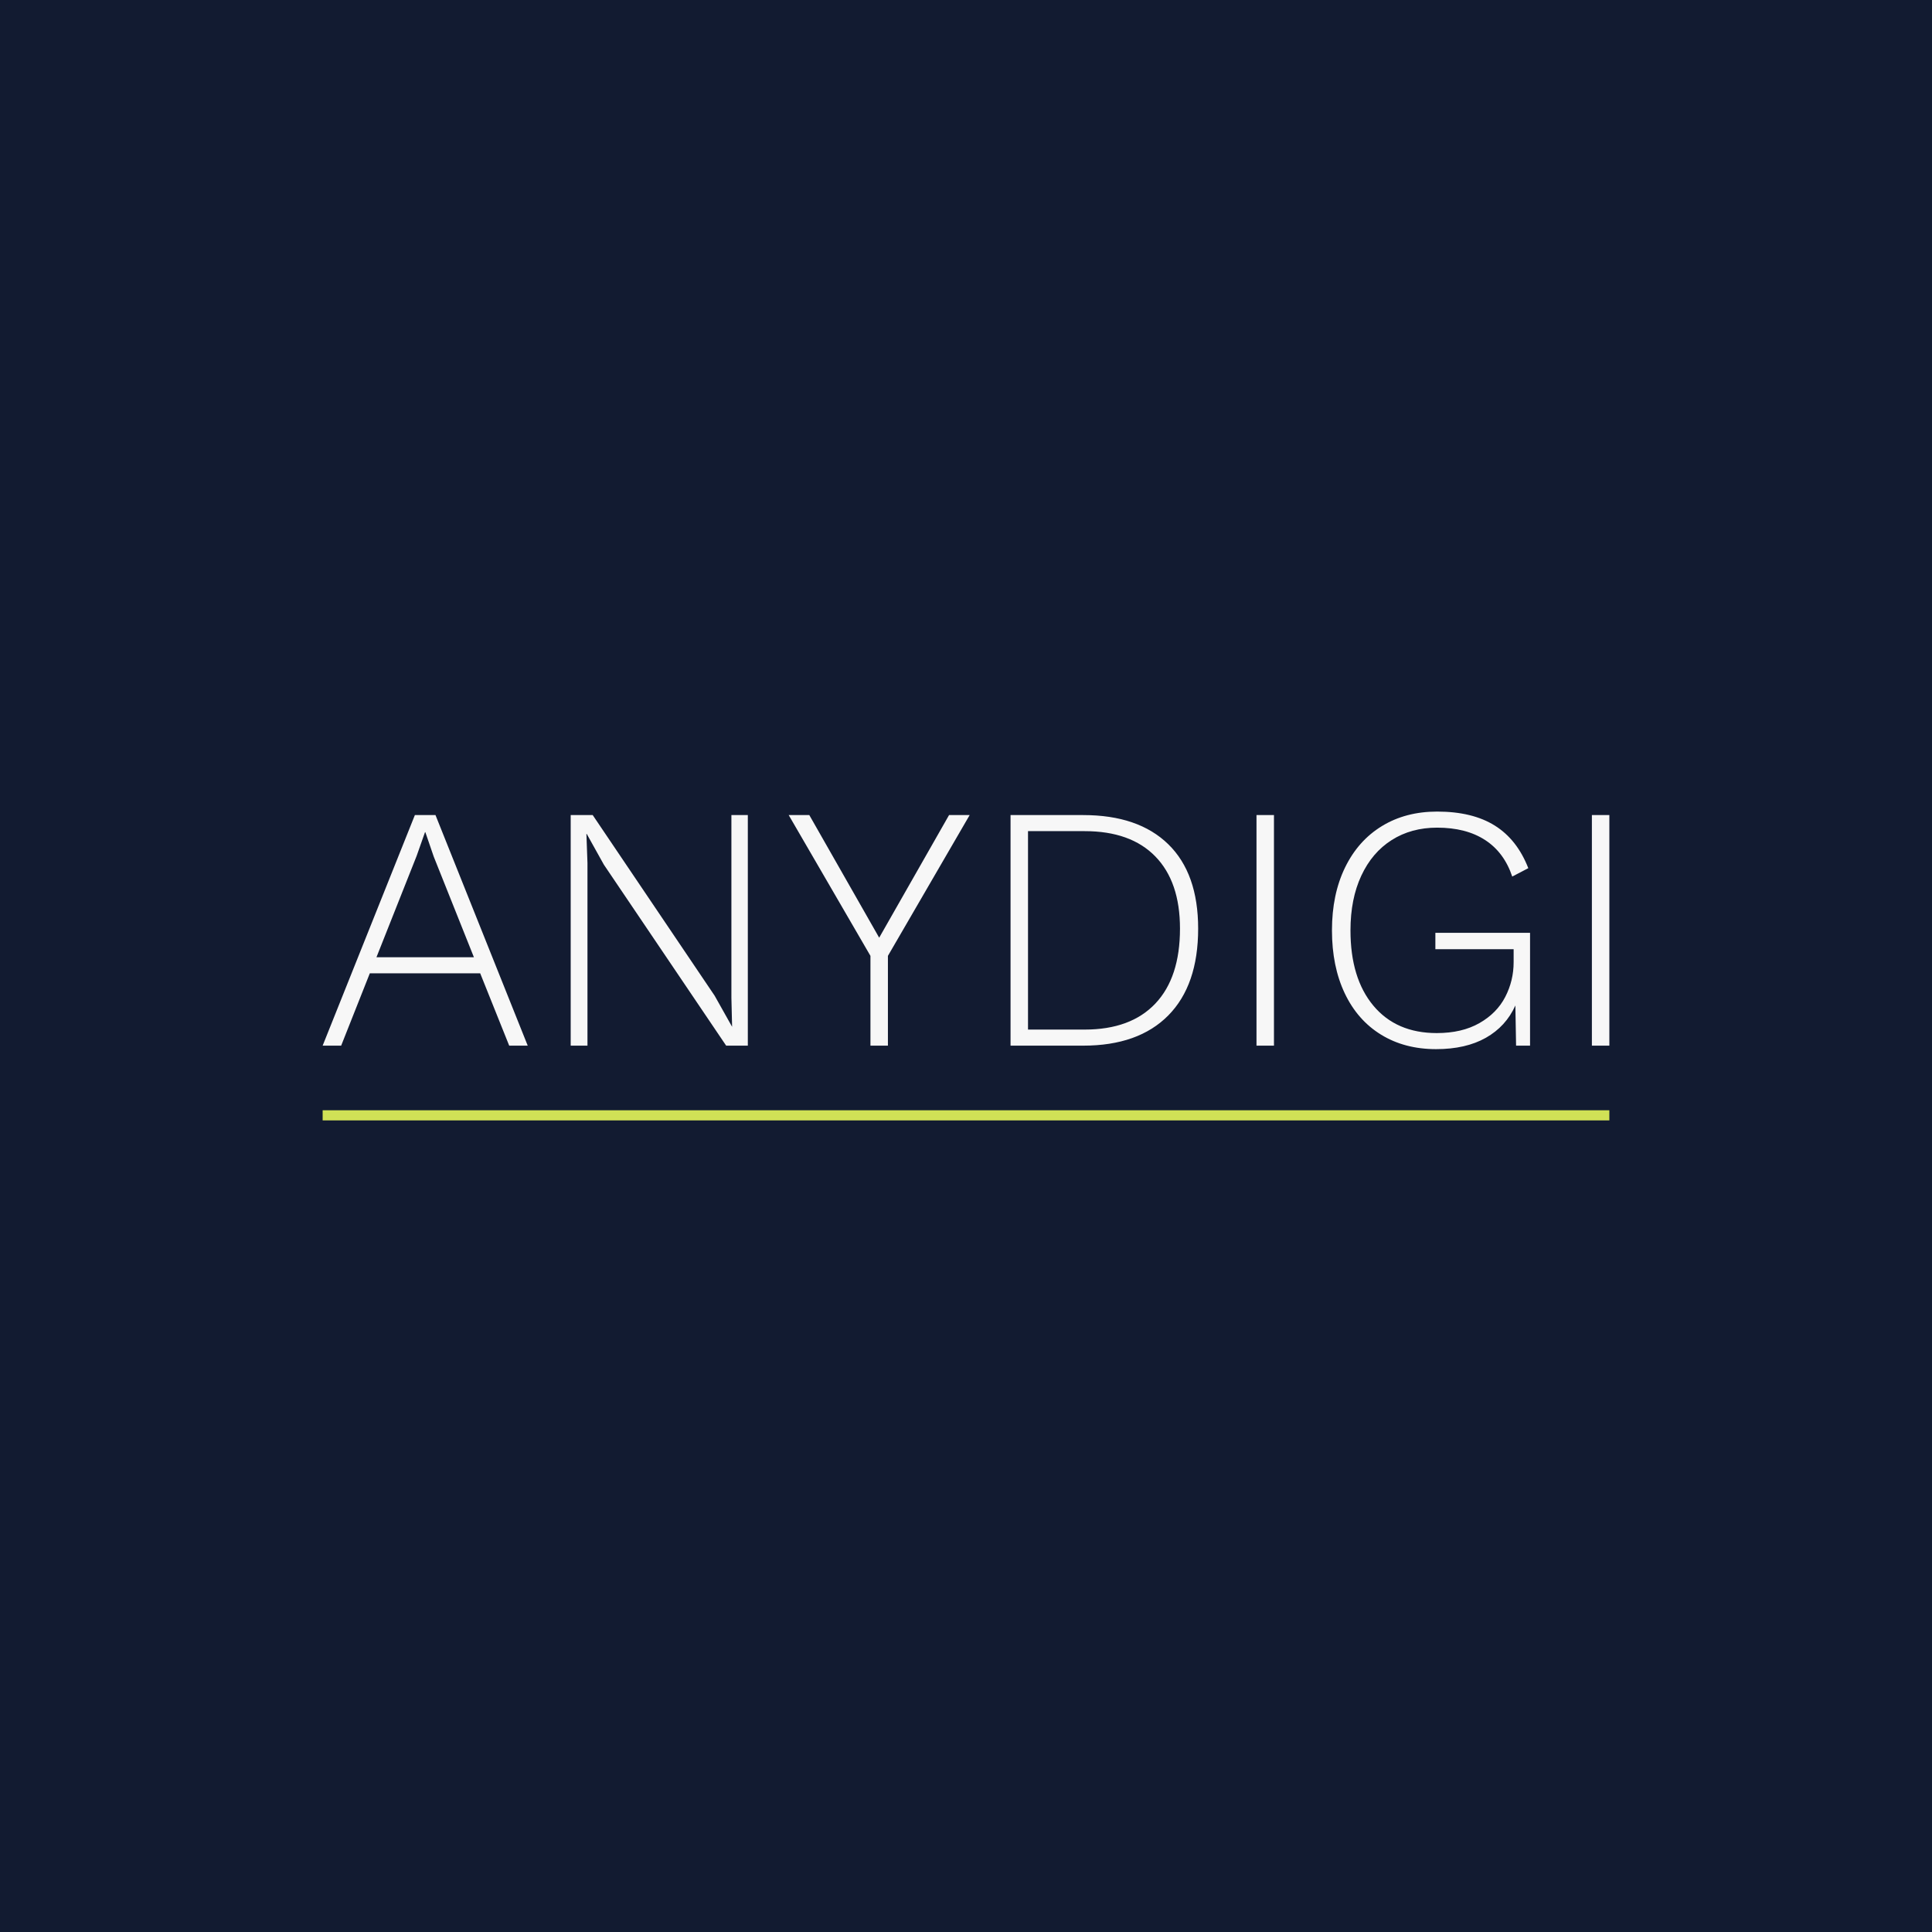 <svg version="1.1" preserveAspectRatio="none" xmlns="http://www.w3.org/2000/svg" width="500" height="500" viewBox="0 0 500 500"><rect width="100%" height="100%" fill="#121B31" fill-opacity="1"/><svg viewBox="204.475 239.03 379.134 91" width="333" height="79.927" x="83.5px" y="210.036px" xmlns="http://www.w3.org/2000/svg" xmlns:xlink="http://www.w3.org/1999/xlink" preserveAspectRatio="none"><defs></defs><style>.companyName {fill:#F7F7F7;fill-opacity:1;}.icon3 {fill:#D0E156;fill-opacity:1;}.icon3-str {stroke:#D0E156;stroke-opacity:1;}.shapeStroke-str {stroke:#F7F7F7;stroke-opacity:1;}</style><g opacity="1" transform="rotate(0 204.475 239.03)">
<svg width="379.134" height="70" x="204.475" y="239.03" version="1.1" preserveAspectRatio="none" viewBox="0.76 -26.8 147.32 27.2">
  <g transform="matrix(1 0 0 1 0 0)" class="companyName"><path id="id-D6z1nYkh7" d="M22.12 0L18.80-8.28L6.16-8.28L2.88 0L0.76 0L11.32-26.40L13.68-26.40L24.24 0L22.12 0ZM6.92-10.12L18.08-10.12L13.48-21.64L12.52-24.44L12.48-24.44L11.52-21.72L6.92-10.12Z M49.44-26.40L49.44 0L46.96 0L32.96-20.72L31-24.24L30.96-24.24L31.08-20.92L31.08 0L29.16 0L29.16-26.40L31.68-26.40L45.64-5.72L47.64-2.16L47.56-5.48L47.56-26.40L49.44-26.40Z M74.84-26.40L65.48-10.28L65.48 0L63.48 0L63.48-10.28L54.12-26.40L56.48-26.40L64.48-12.36L72.48-26.40L74.84-26.40Z M87.84-26.40Q94.16-26.40 97.58-23.06Q101-19.72 101-13.40L101-13.40Q101-6.92 97.58-3.46Q94.16 0 87.84 0L87.84 0L79.52 0L79.52-26.40L87.84-26.40ZM88-1.84Q93.28-1.84 96.10-4.82Q98.92-7.80 98.92-13.40L98.92-13.40Q98.92-18.76 96.10-21.66Q93.28-24.56 88-24.56L88-24.56L81.52-24.56L81.52-1.84L88-1.84Z M109.68-26.40L109.68 0L107.68 0L107.68-26.40L109.68-26.40Z M128.16-12.92L139-12.92L139 0L137.40 0L137.32-4.60Q136.24-2.20 133.94-0.90Q131.64 0.40 128.24 0.40L128.24 0.40Q124.64 0.40 121.94-1.26Q119.24-2.92 117.78-6Q116.32-9.08 116.32-13.20L116.32-13.20Q116.32-17.32 117.82-20.40Q119.32-23.48 122.04-25.14Q124.76-26.80 128.36-26.80L128.36-26.80Q132.40-26.80 134.96-25.20Q137.52-23.60 138.80-20.32L138.80-20.32L136.96-19.36Q136.04-22.12 133.86-23.54Q131.68-24.96 128.36-24.96L128.36-24.96Q125.40-24.96 123.16-23.54Q120.92-22.12 119.68-19.46Q118.44-16.80 118.44-13.20L118.44-13.20Q118.44-7.72 121.06-4.58Q123.68-1.44 128.32-1.44L128.32-1.44Q131.20-1.44 133.20-2.58Q135.20-3.72 136.16-5.58Q137.12-7.44 137.12-9.56L137.12-9.56L137.12-11.04L128.16-11.04L128.16-12.92Z M148.08-26.40L148.08 0L146.08 0L146.08-26.40L148.08-26.40Z"/></g>
</svg>
</g><g opacity="1" transform="rotate(0 204.475 327.03)">
<svg width="379.134" height="3" x="204.475" y="327.03" version="1.1" preserveAspectRatio="none" viewBox="0 0 379.134 3">
  <defs><rect x="0" y="0" width="379.134" height="3" rx="0px" ry="0px" id="id-tBXipXk0b1721971538559"></rect></defs><use class="icon3 shapeStroke-str" style="stroke-width:0;" xlink:href="#id-tBXipXk0b1721971538559"></use>
</svg>
</g></svg></svg>